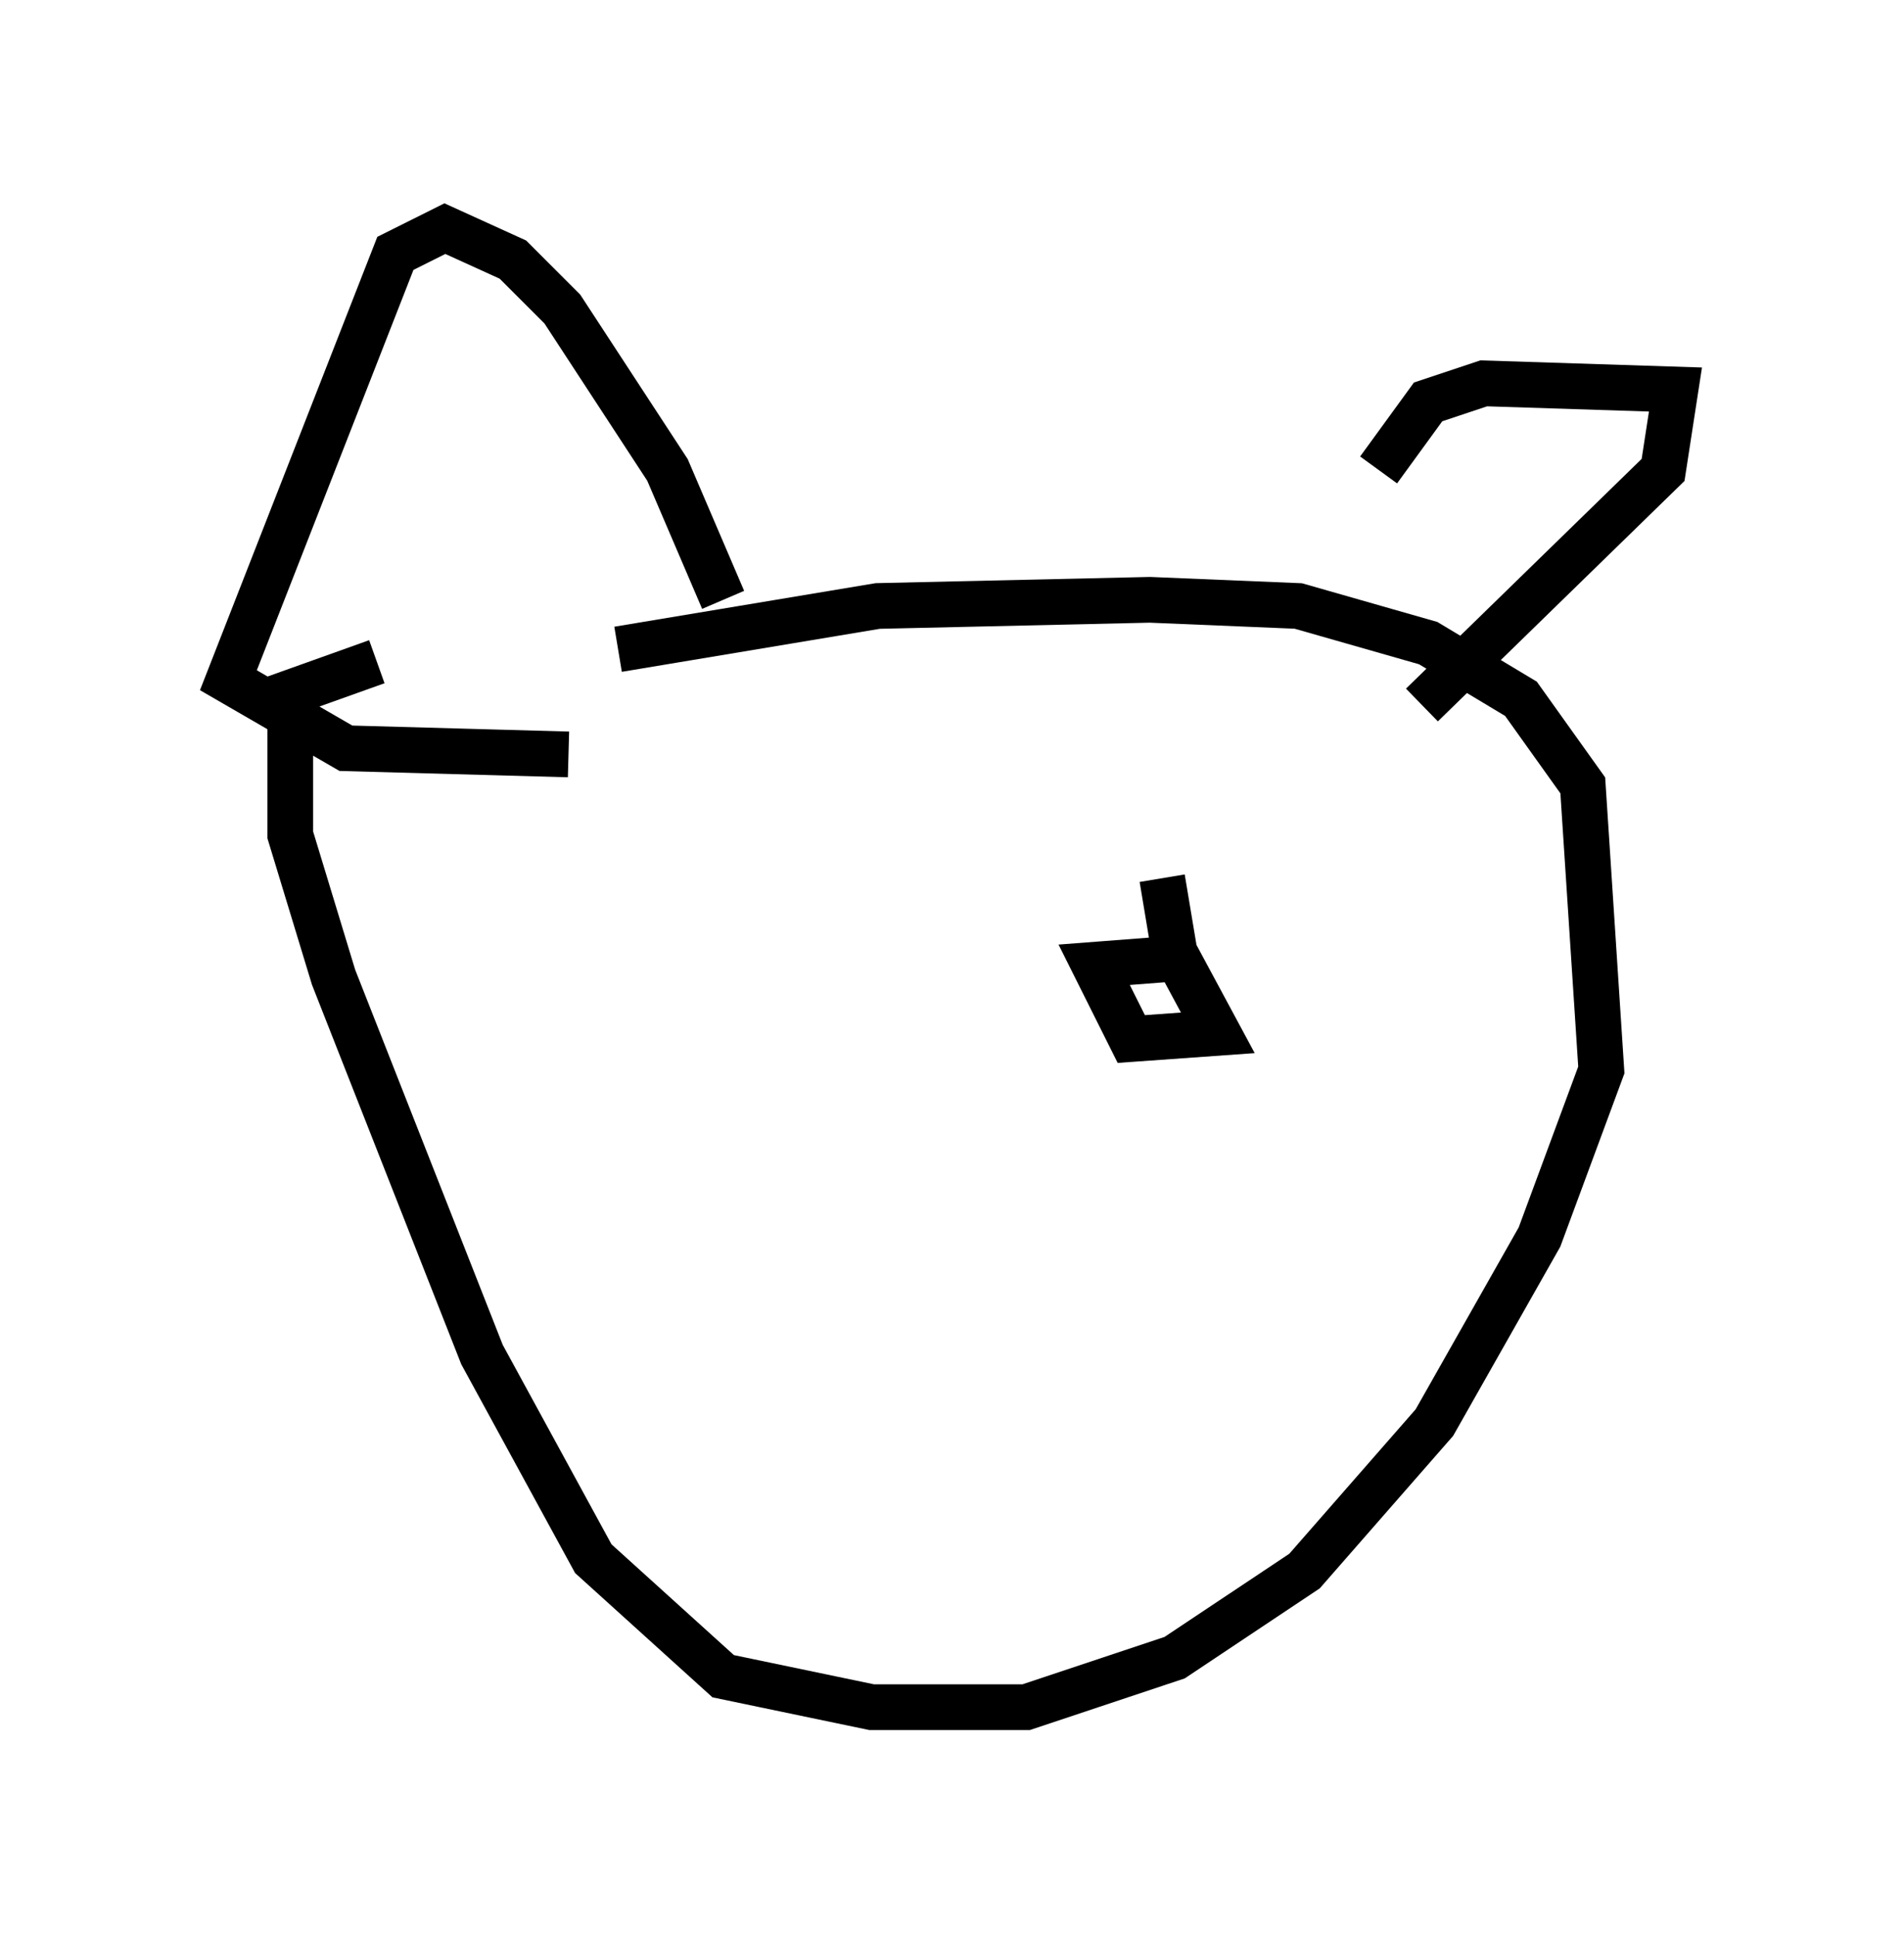 <?xml version="1.0" encoding="utf-8" ?>
<svg baseProfile="full" height="42.341" version="1.1" width="41.664" xmlns="http://www.w3.org/2000/svg" xmlns:ev="http://www.w3.org/2001/xml-events" xmlns:xlink="http://www.w3.org/1999/xlink"><defs /><rect fill="white" height="42.341" width="41.664" x="0" y="0" /><path d="M12.713, 16.908 m0.812, -2.706 l5.683, -0.947 5.954, -0.135 l3.248, 0.135 2.842, 0.812 l2.03, 1.218 1.353, 1.894 l0.406, 6.225 -1.353, 3.654 l-2.3, 4.059 -2.842, 3.248 l-2.842, 1.894 -3.248, 1.083 l-3.383, 0.0 -3.248, -0.677 l-2.842, -2.571 -2.436, -4.465 l-3.248, -8.254 -0.947, -3.112 l0.0, -3.112 1.894, -0.677 m21.921, -4.195 l1.083, -1.488 1.218, -0.406 l4.195, 0.135 -0.271, 1.759 l-5.277, 5.142 m-15.291, -2.3 l-1.218, -2.842 -2.3, -3.518 l-1.083, -1.083 -1.488, -0.677 l-1.083, 0.541 -3.654, 9.337 l2.571, 1.488 4.871, 0.135 m14.614, 3.518 l0.0, 0.0 m-10.825, 3.248 l0.0, 0.0 m9.202, -4.059 l0.271, 1.624 0.947, 1.759 l-1.894, 0.135 -0.812, -1.624 l1.759, -0.135 " fill="none" stroke="black" stroke-width="1" /></svg>